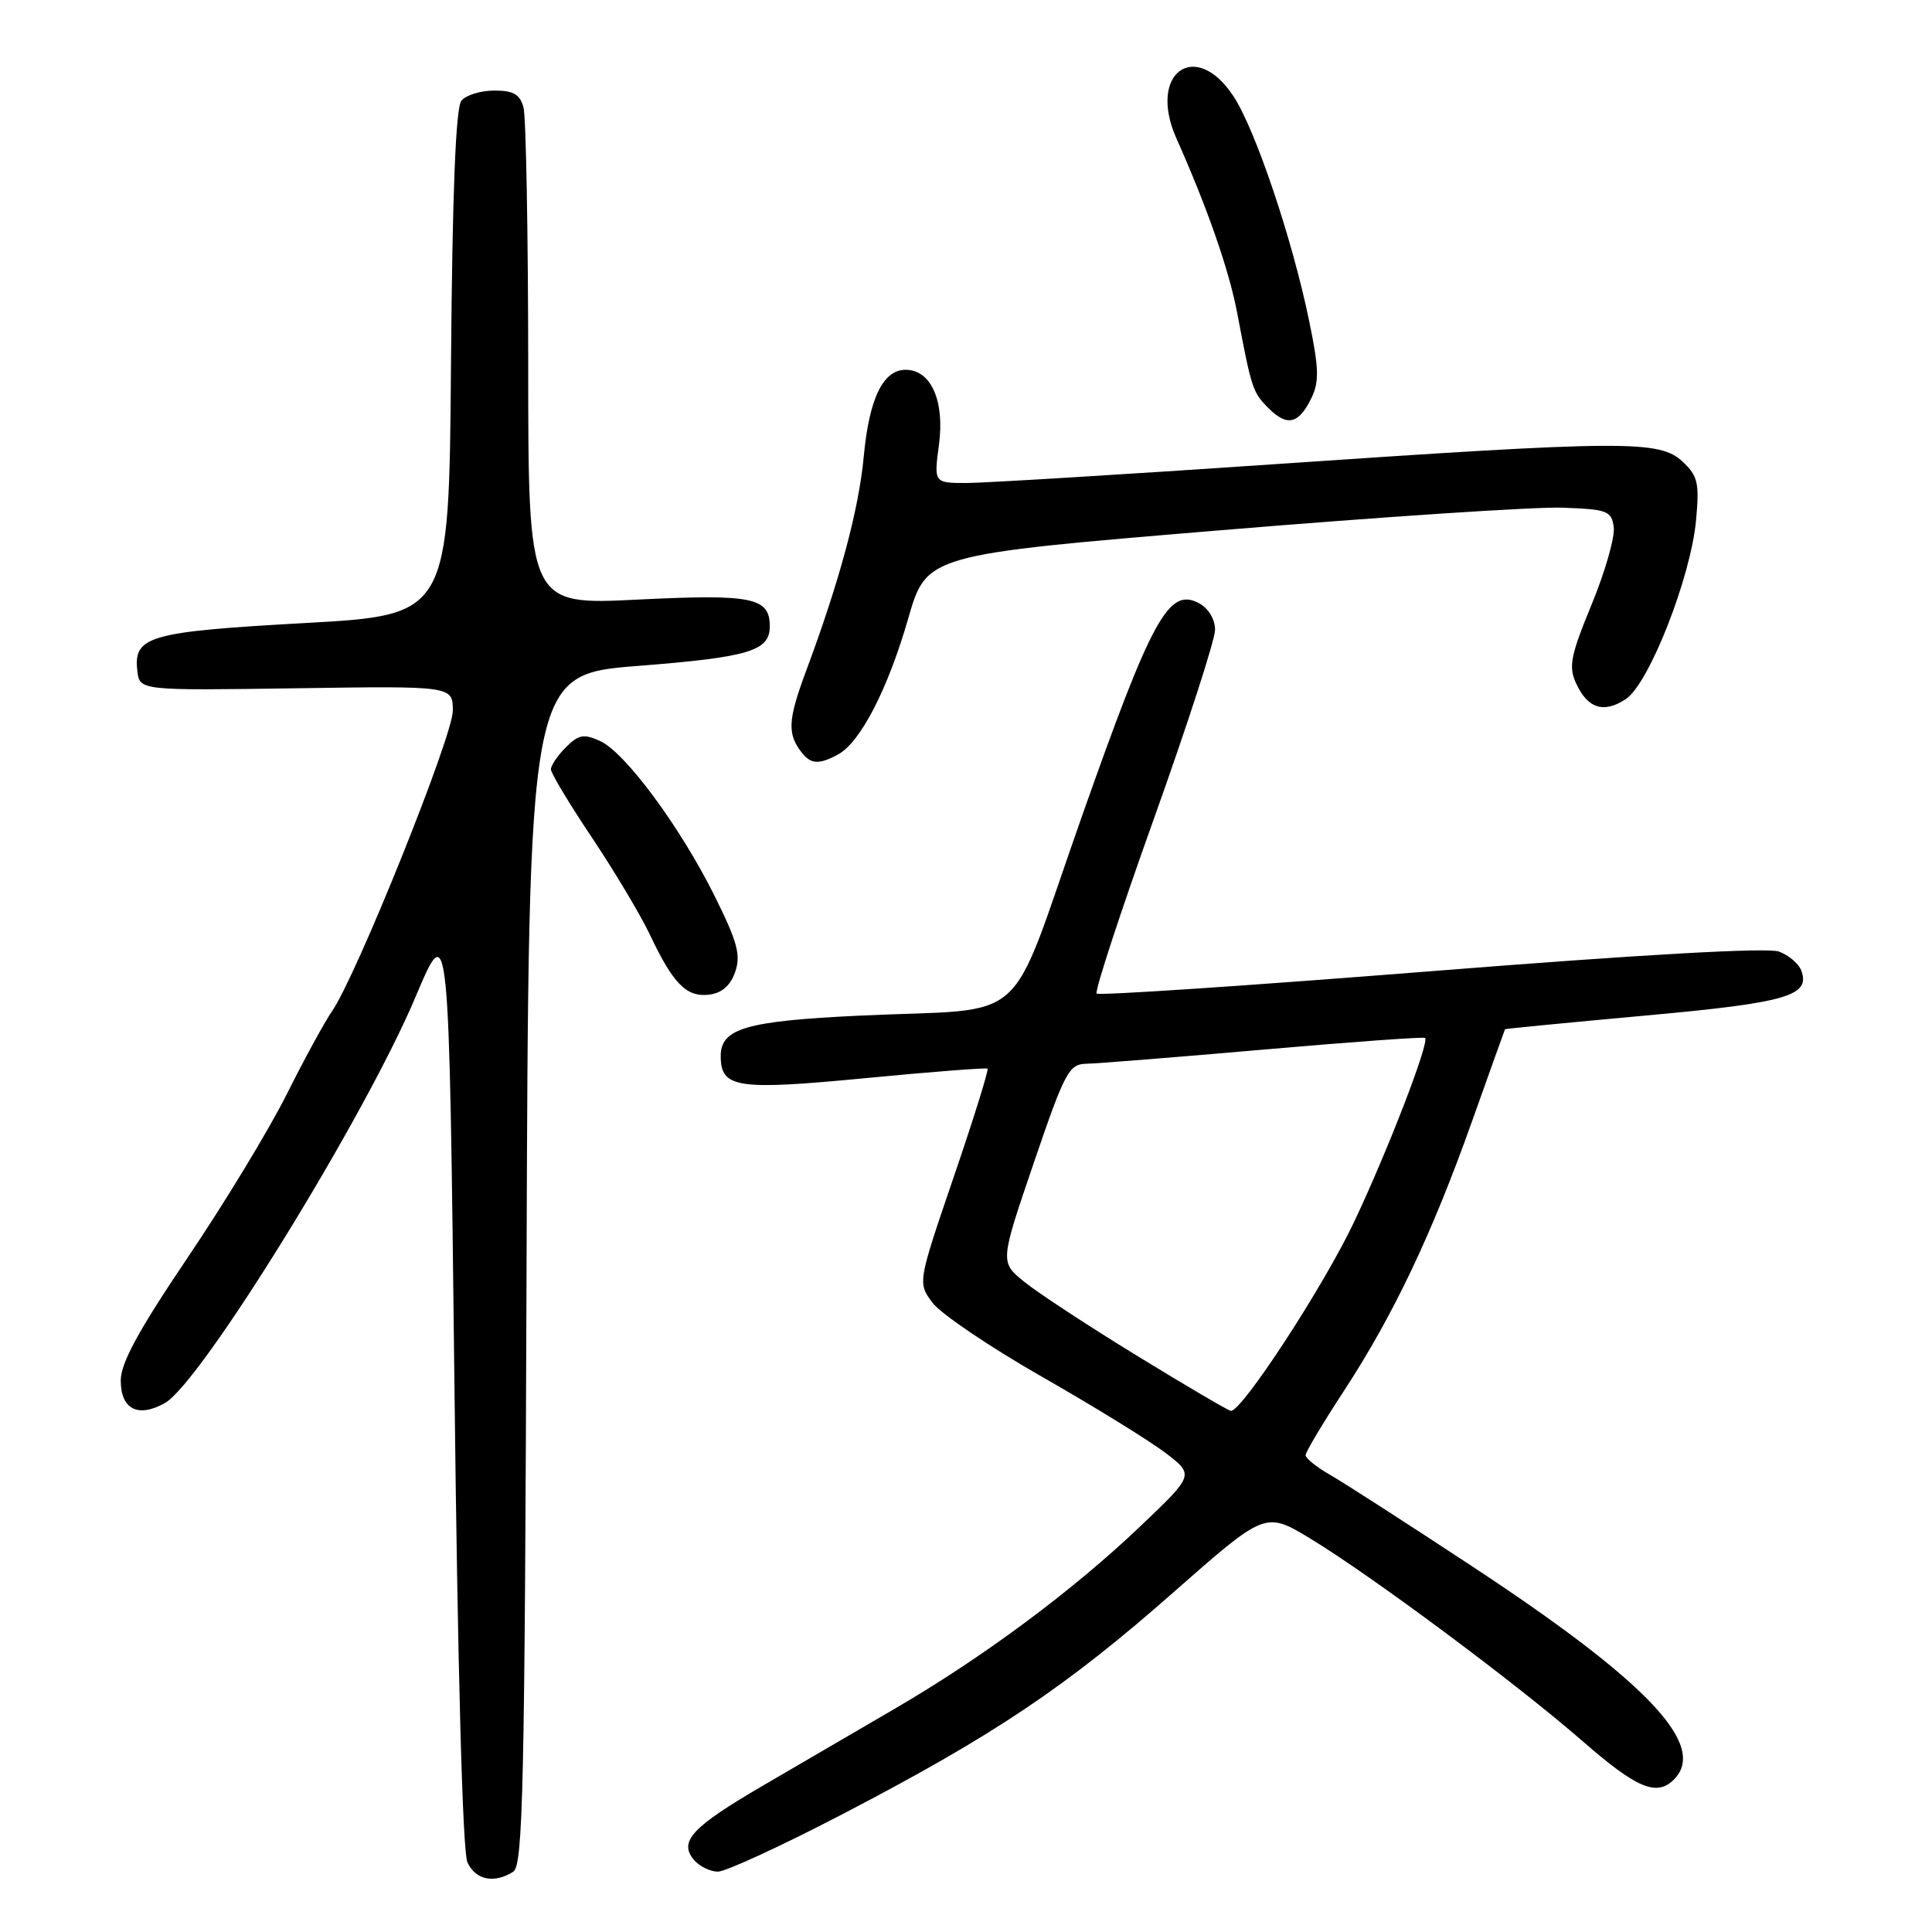 <?xml version="1.0" encoding="UTF-8" standalone="no"?>
<!DOCTYPE svg PUBLIC "-//W3C//DTD SVG 1.1//EN" "http://www.w3.org/Graphics/SVG/1.1/DTD/svg11.dtd" >
<svg xmlns="http://www.w3.org/2000/svg" xmlns:xlink="http://www.w3.org/1999/xlink" version="1.1" viewBox="0 0 256 256">
 <g >
 <path fill="currentColor"
d=" M 68.00 248.02 C 69.31 247.19 69.53 237.03 69.77 168.22 C 70.04 89.37 70.04 89.37 84.62 88.23 C 99.26 87.08 102.00 86.25 102.00 83.00 C 102.00 79.16 99.70 78.70 84.49 79.45 C 70.00 80.17 70.00 80.17 69.99 48.33 C 69.98 30.83 69.70 15.49 69.37 14.25 C 68.90 12.50 68.04 12.00 65.51 12.00 C 63.71 12.00 61.75 12.60 61.14 13.34 C 60.39 14.24 59.94 25.46 59.76 48.09 C 59.50 81.50 59.50 81.50 40.33 82.56 C 19.71 83.71 17.66 84.29 18.20 88.91 C 18.50 91.50 18.50 91.50 39.25 91.20 C 60.00 90.89 60.00 90.89 60.00 94.19 C 60.00 97.55 47.18 129.43 43.99 134.00 C 43.03 135.38 40.33 140.32 37.99 145.00 C 35.65 149.68 29.75 159.41 24.87 166.63 C 18.37 176.26 16.00 180.61 16.00 182.91 C 16.00 186.74 18.28 187.91 21.85 185.91 C 26.63 183.23 48.36 148.01 55.09 132.03 C 59.50 121.57 59.50 121.57 60.21 183.03 C 60.64 221.24 61.30 245.35 61.93 246.75 C 63.01 249.11 65.46 249.62 68.00 248.02 Z  M 111.76 240.32 C 131.72 229.93 141.31 223.50 155.58 210.91 C 167.67 200.27 167.67 200.27 173.64 203.88 C 181.75 208.80 200.91 223.05 209.71 230.72 C 216.89 236.98 219.52 238.08 221.80 235.80 C 226.31 231.29 218.34 222.87 195.09 207.56 C 186.51 201.91 178.04 196.45 176.25 195.43 C 174.46 194.41 173.00 193.23 173.00 192.82 C 173.00 192.40 175.29 188.56 178.09 184.28 C 184.64 174.26 189.76 163.48 195.08 148.50 C 197.43 141.90 199.38 136.44 199.42 136.38 C 199.47 136.31 207.82 135.50 218.00 134.57 C 236.84 132.86 239.96 131.95 238.66 128.56 C 238.33 127.69 237.01 126.57 235.73 126.09 C 234.26 125.53 217.54 126.47 189.63 128.69 C 165.54 130.60 145.60 131.94 145.31 131.65 C 145.03 131.36 148.44 120.94 152.90 108.48 C 157.35 96.03 161.00 84.77 161.00 83.46 C 161.00 82.05 160.13 80.60 158.87 79.93 C 154.87 77.79 152.65 81.83 143.35 108.19 C 133.27 136.77 136.96 133.48 113.83 134.58 C 98.87 135.29 95.50 136.28 95.50 139.92 C 95.50 144.18 97.60 144.50 114.67 142.86 C 123.38 142.02 130.66 141.46 130.85 141.60 C 131.04 141.74 129.03 148.18 126.39 155.91 C 121.59 169.97 121.59 169.97 123.56 172.62 C 124.65 174.08 131.17 178.49 138.05 182.42 C 144.94 186.35 152.29 190.89 154.41 192.50 C 158.25 195.43 158.25 195.43 151.13 202.21 C 142.17 210.75 130.37 219.53 118.62 226.38 C 113.61 229.31 105.72 233.91 101.10 236.60 C 91.69 242.09 89.92 243.99 91.93 246.42 C 92.65 247.29 94.09 248.00 95.13 248.00 C 96.16 248.00 103.65 244.55 111.76 240.32 Z  M 97.41 128.80 C 98.19 126.57 97.72 124.83 94.73 118.80 C 90.20 109.66 82.86 99.71 79.52 98.19 C 77.36 97.21 76.67 97.33 74.99 99.01 C 73.89 100.11 73.00 101.42 73.00 101.94 C 73.00 102.45 75.45 106.53 78.45 111.01 C 81.44 115.48 84.88 121.25 86.10 123.82 C 89.18 130.34 90.95 132.15 93.93 131.80 C 95.64 131.60 96.77 130.62 97.41 128.80 Z  M 111.03 99.98 C 113.99 98.40 117.64 91.33 120.33 82.00 C 122.78 73.50 122.78 73.50 161.64 70.27 C 183.01 68.49 203.43 67.14 207.00 67.27 C 212.98 67.48 213.53 67.69 213.83 69.84 C 214.01 71.13 212.70 75.73 210.91 80.07 C 208.13 86.81 207.82 88.32 208.82 90.50 C 210.36 93.88 212.48 94.57 215.42 92.64 C 218.50 90.62 224.04 76.51 224.74 68.91 C 225.19 63.98 224.97 63.05 222.94 61.16 C 219.88 58.31 215.35 58.34 169.00 61.50 C 148.93 62.87 130.53 63.99 128.12 64.00 C 123.74 64.00 123.74 64.00 124.42 58.90 C 125.19 53.10 123.36 49.00 120.00 49.00 C 117.00 49.00 115.17 52.80 114.45 60.50 C 113.79 67.55 111.25 76.99 106.77 89.02 C 104.39 95.43 104.30 97.27 106.26 99.75 C 107.46 101.27 108.54 101.32 111.03 99.98 Z  M 173.77 52.74 C 174.82 50.59 174.77 48.79 173.46 42.48 C 171.22 31.62 166.34 17.16 163.44 12.75 C 158.37 5.05 152.04 9.70 155.87 18.31 C 159.99 27.55 162.86 35.80 163.94 41.50 C 165.85 51.58 165.99 51.99 168.09 54.09 C 170.56 56.56 172.09 56.20 173.77 52.74 Z  M 150.70 179.67 C 144.20 175.69 137.45 171.26 135.70 169.83 C 132.50 167.23 132.50 167.23 136.97 154.12 C 141.11 141.98 141.64 141.00 143.97 140.95 C 145.36 140.93 155.95 140.08 167.50 139.07 C 179.05 138.06 188.65 137.37 188.83 137.53 C 189.44 138.08 183.90 152.46 179.43 161.90 C 175.41 170.41 164.54 187.07 163.09 186.95 C 162.77 186.92 157.19 183.65 150.70 179.67 Z "/>
</g>
</svg>